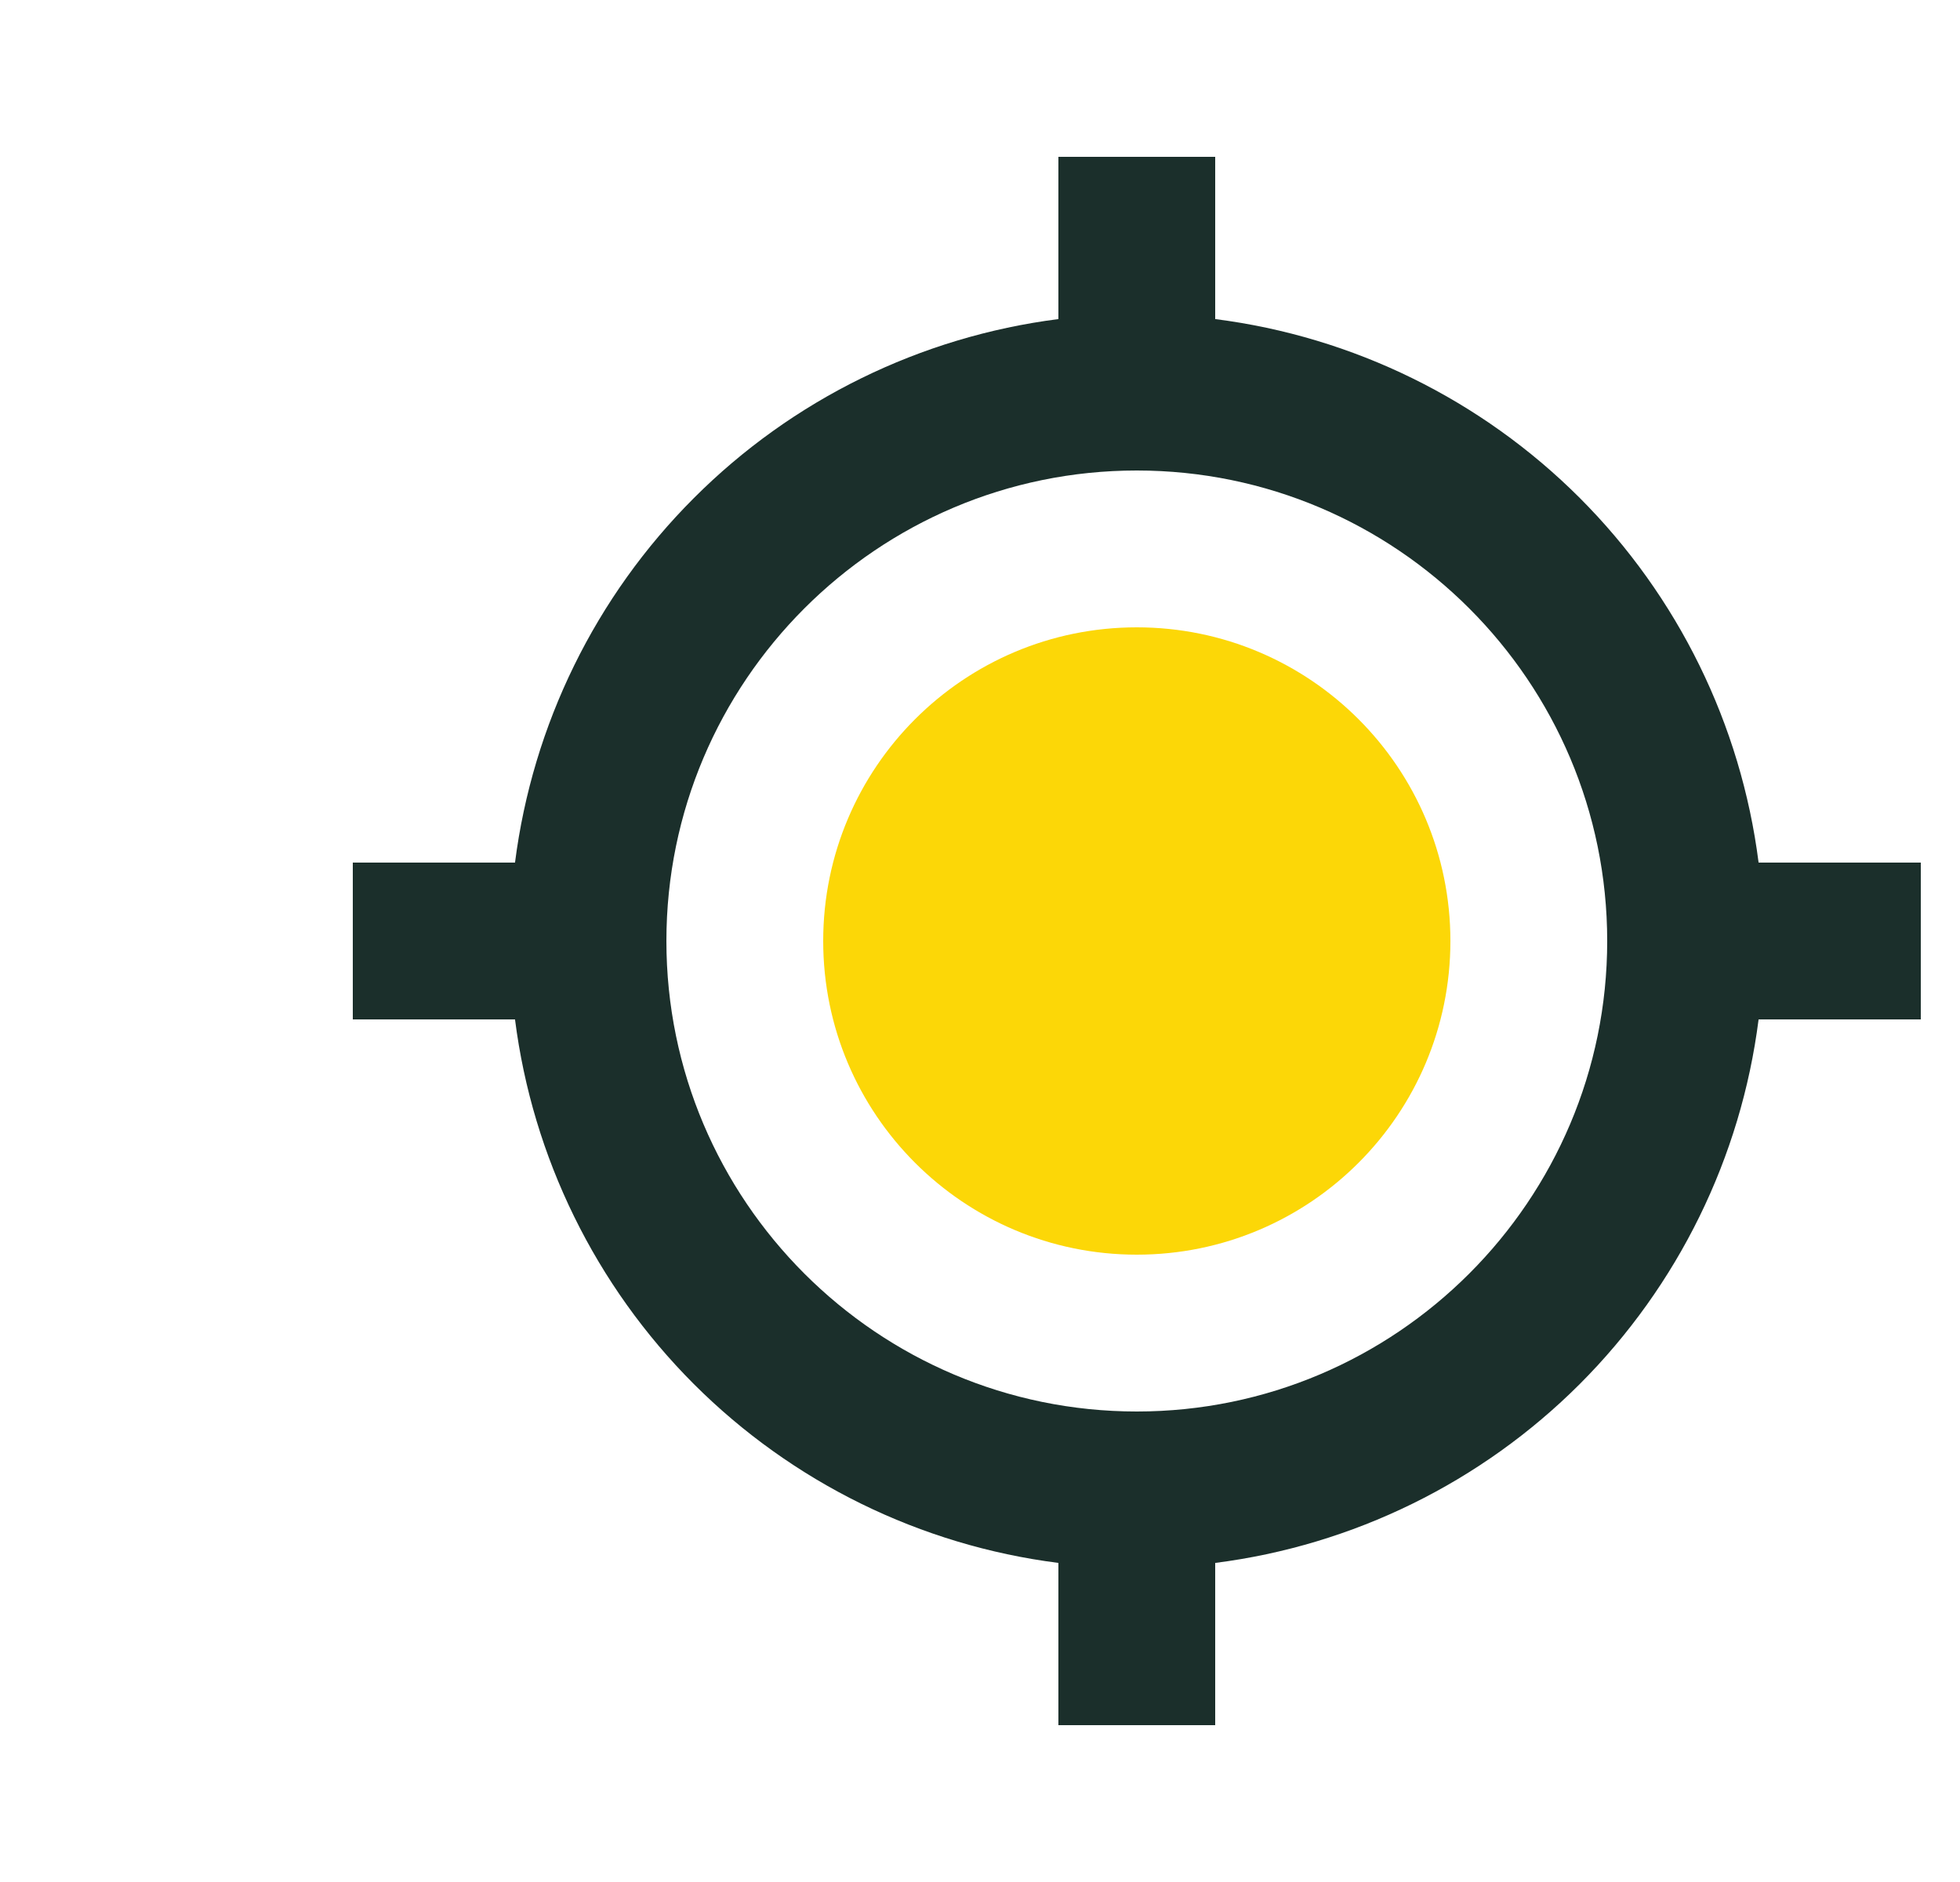 <svg width="25" height="24" viewBox="0 0 25 24" fill="none" xmlns="http://www.w3.org/2000/svg">
<g clip-path="url(#clip0_370_1954)">
<path d="M14.5 16C16.709 16 18.5 14.209 18.5 12C18.5 9.791 16.709 8 14.5 8C12.291 8 10.5 9.791 10.5 12C10.5 14.209 12.291 16 14.5 16Z" fill="#FCD707"/>
<path d="M15.5 4.069V2H13.5V4.069C11.74 4.294 10.105 5.096 8.851 6.351C7.596 7.605 6.794 9.24 6.569 11H4.5V13H6.569C6.793 14.76 7.596 16.395 8.85 17.65C10.105 18.904 11.74 19.707 13.5 19.931V22H15.5V19.931C17.26 19.707 18.895 18.904 20.15 17.65C21.404 16.395 22.207 14.76 22.431 13H24.5V11H22.431C22.207 9.24 21.404 7.605 20.15 6.35C18.895 5.096 17.26 4.293 15.5 4.069ZM14.5 18C11.191 18 8.5 15.309 8.5 12C8.5 8.691 11.191 6 14.5 6C17.809 6 20.5 8.691 20.5 12C20.5 15.309 17.809 18 14.5 18Z" fill="#1B2F2B"/>
</g>
<defs>
<clipPath id="clip0_370_1954">
<rect width="24" height="24" fill="white" transform="translate(0.5)"/>
</clipPath>
</defs>
</svg>
